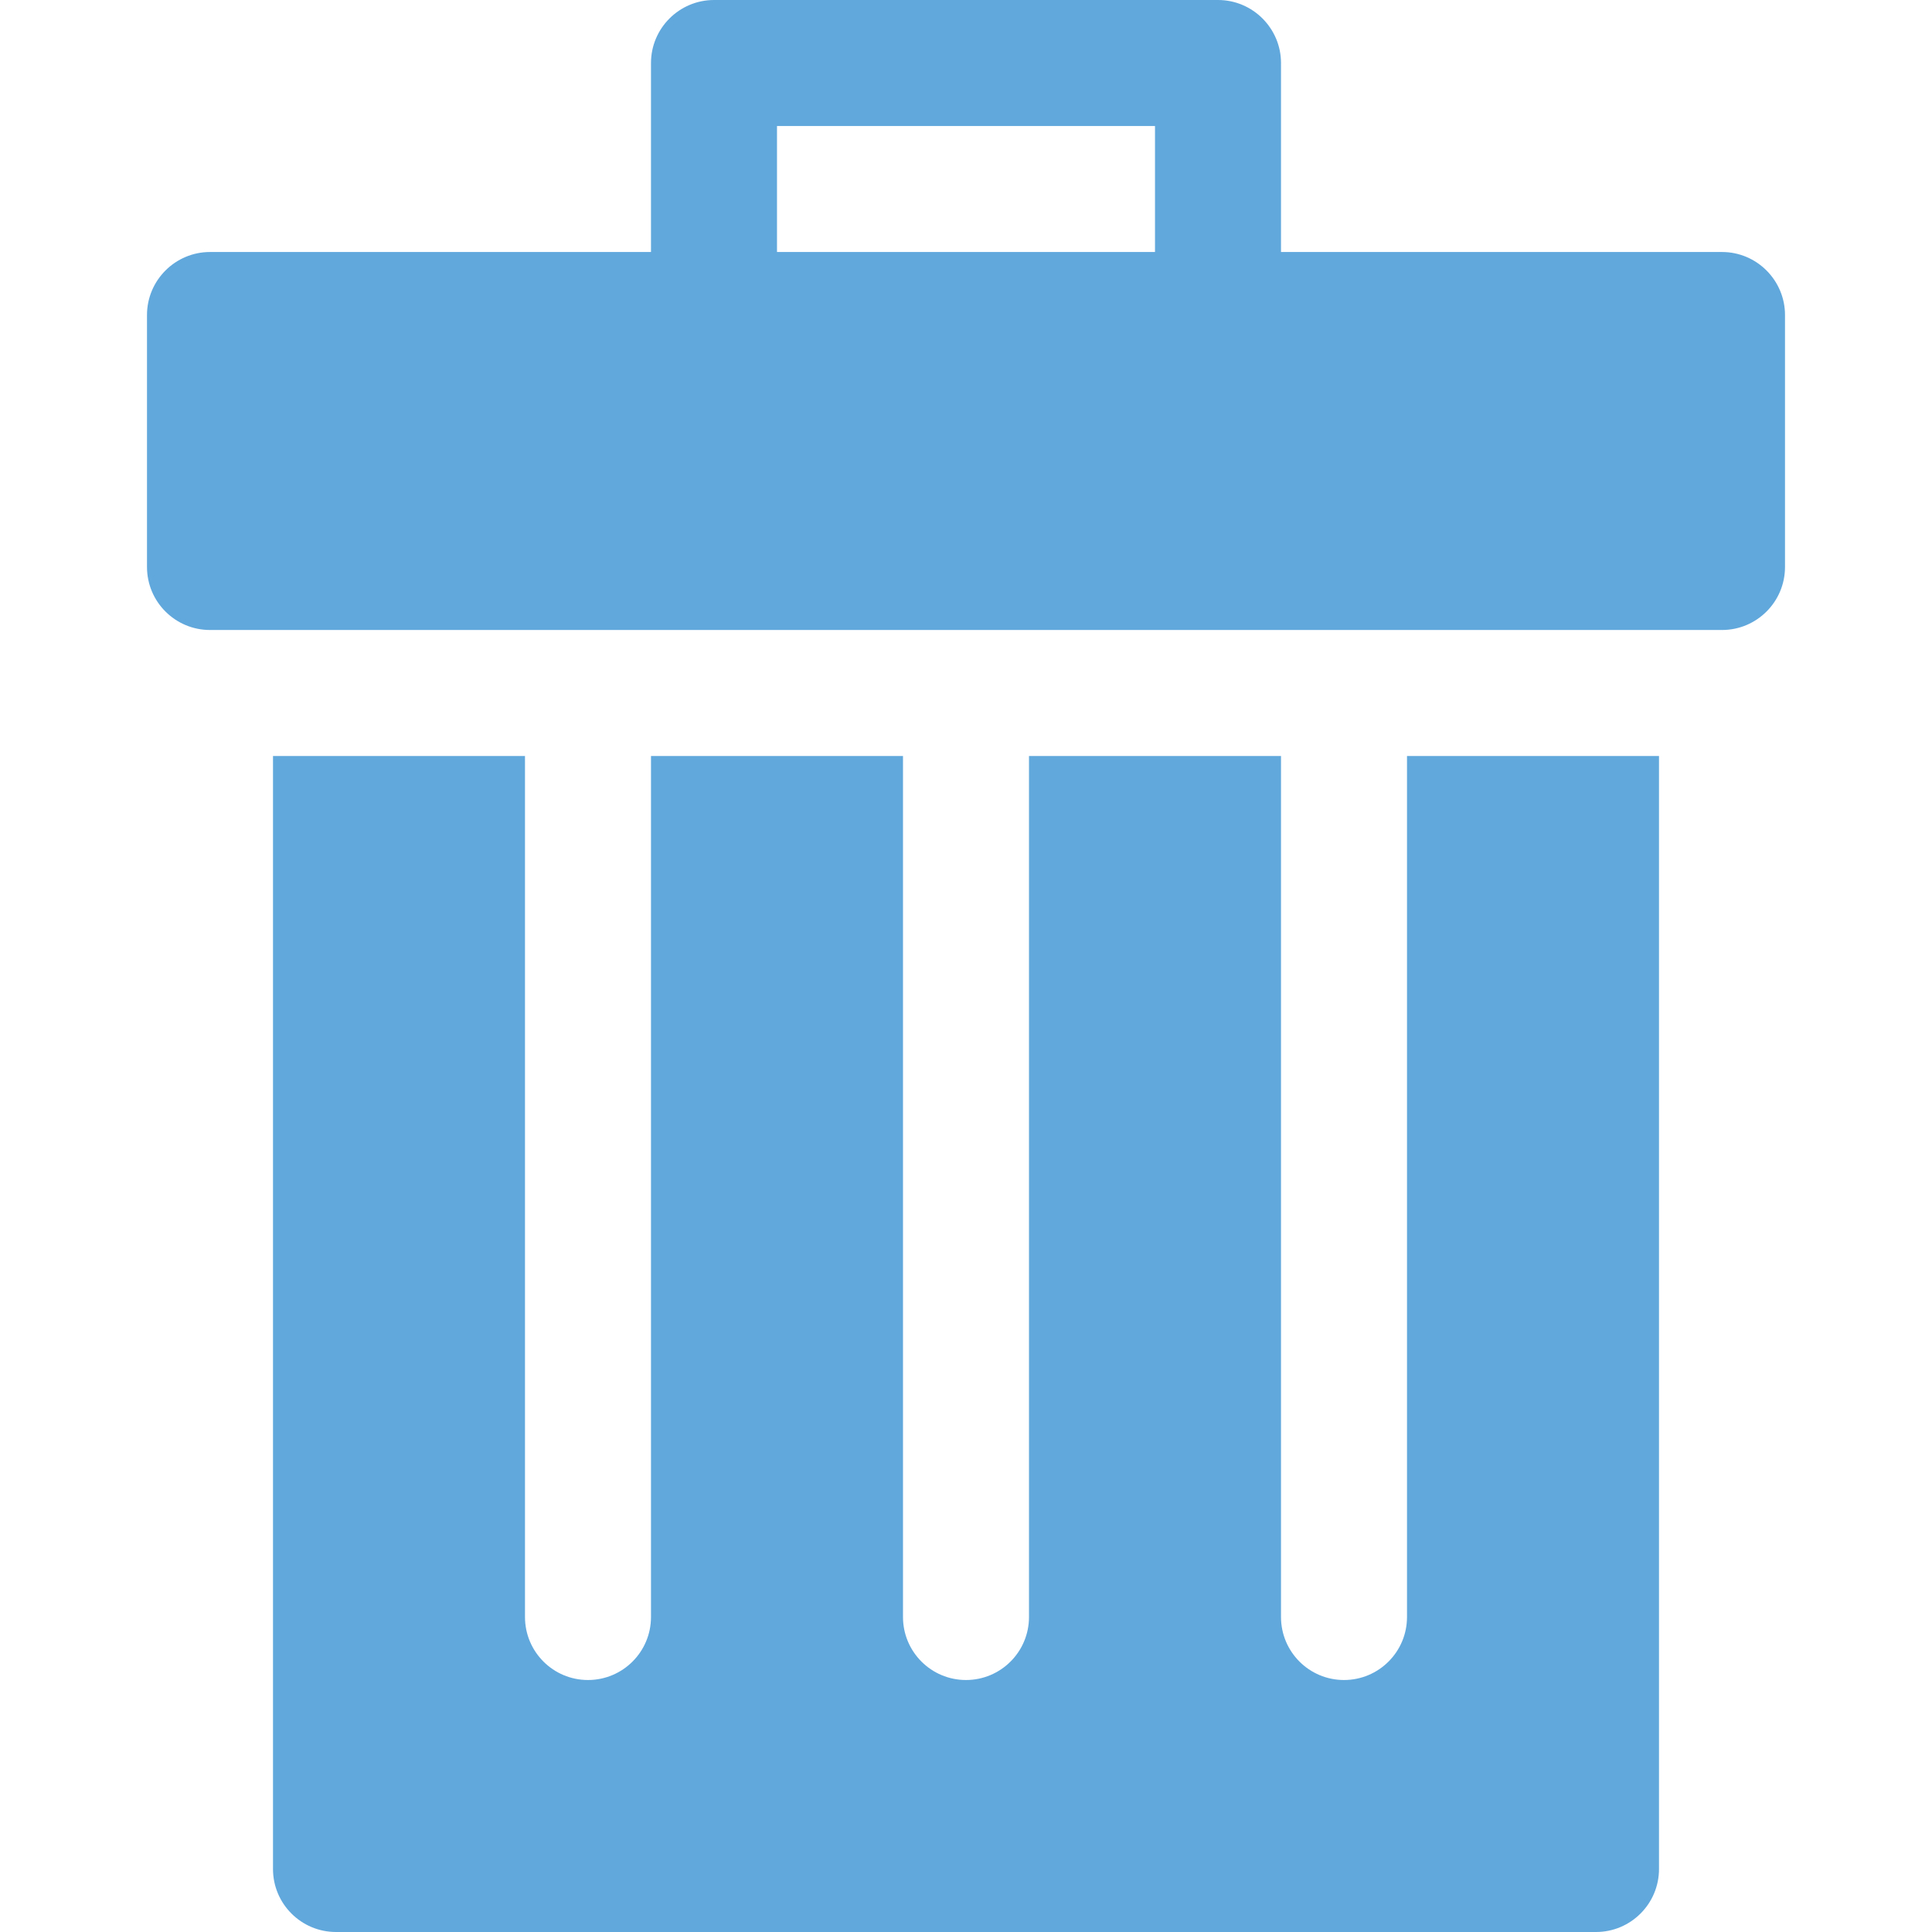 <?xml version="1.0" encoding="iso-8859-1"?>
<!-- Generator: Adobe Illustrator 19.0.0, SVG Export Plug-In . SVG Version: 6.00 Build 0)  -->
<svg xmlns="http://www.w3.org/2000/svg" xmlns:xlink="http://www.w3.org/1999/xlink" version="1.1" id="Layer_1" x="0px" y="0px" viewBox="0 0 512 512" style="enable-background:new 0 0 512 512;" xml:space="preserve" width="512px" height="512px">
<g>
	<g>
		<path d="M372.87,200.349v228.175c0,9.22-7.475,16.696-16.696,16.696c-9.221,0-16.696-7.475-16.696-16.696V200.349h-66.783v228.175    c0,9.22-7.475,16.696-16.696,16.696c-9.22,0-16.696-7.475-16.696-16.696V200.349h-66.783v228.175    c0,9.22-7.475,16.696-16.696,16.696c-9.221,0-16.696-7.475-16.696-16.696V200.349H72.347v294.958    c0,9.214,7.482,16.693,16.696,16.693h333.914c9.214,0,16.696-7.481,16.696-16.693V200.349H372.87z" fill="#61a8dd"/>
	</g>
</g>
<g>
	<g>
		<path d="M456.349,66.783h-116.87V16.696c0-9.161-7.46-16.696-16.696-16.696H189.217c-9.18,0-16.696,7.477-16.696,16.696v50.087    H55.651c-9.18,0-16.696,7.477-16.696,16.696v66.783c0,9.214,7.482,16.693,16.696,16.693h400.697    c9.214,0,16.696-7.481,16.696-16.693V83.479C473.044,74.317,465.585,66.783,456.349,66.783z M306.087,66.783H205.913V33.391    h100.174V66.783z" fill="#61a8dd"/>
	</g>
</g>
<g>
</g>
<g>
</g>
<g>
</g>
<g>
</g>
<g>
</g>
<g>
</g>
<g>
</g>
<g>
</g>
<g>
</g>
<g>
</g>
<g>
</g>
<g>
</g>
<g>
</g>
<g>
</g>
<g>
</g>
</svg>
